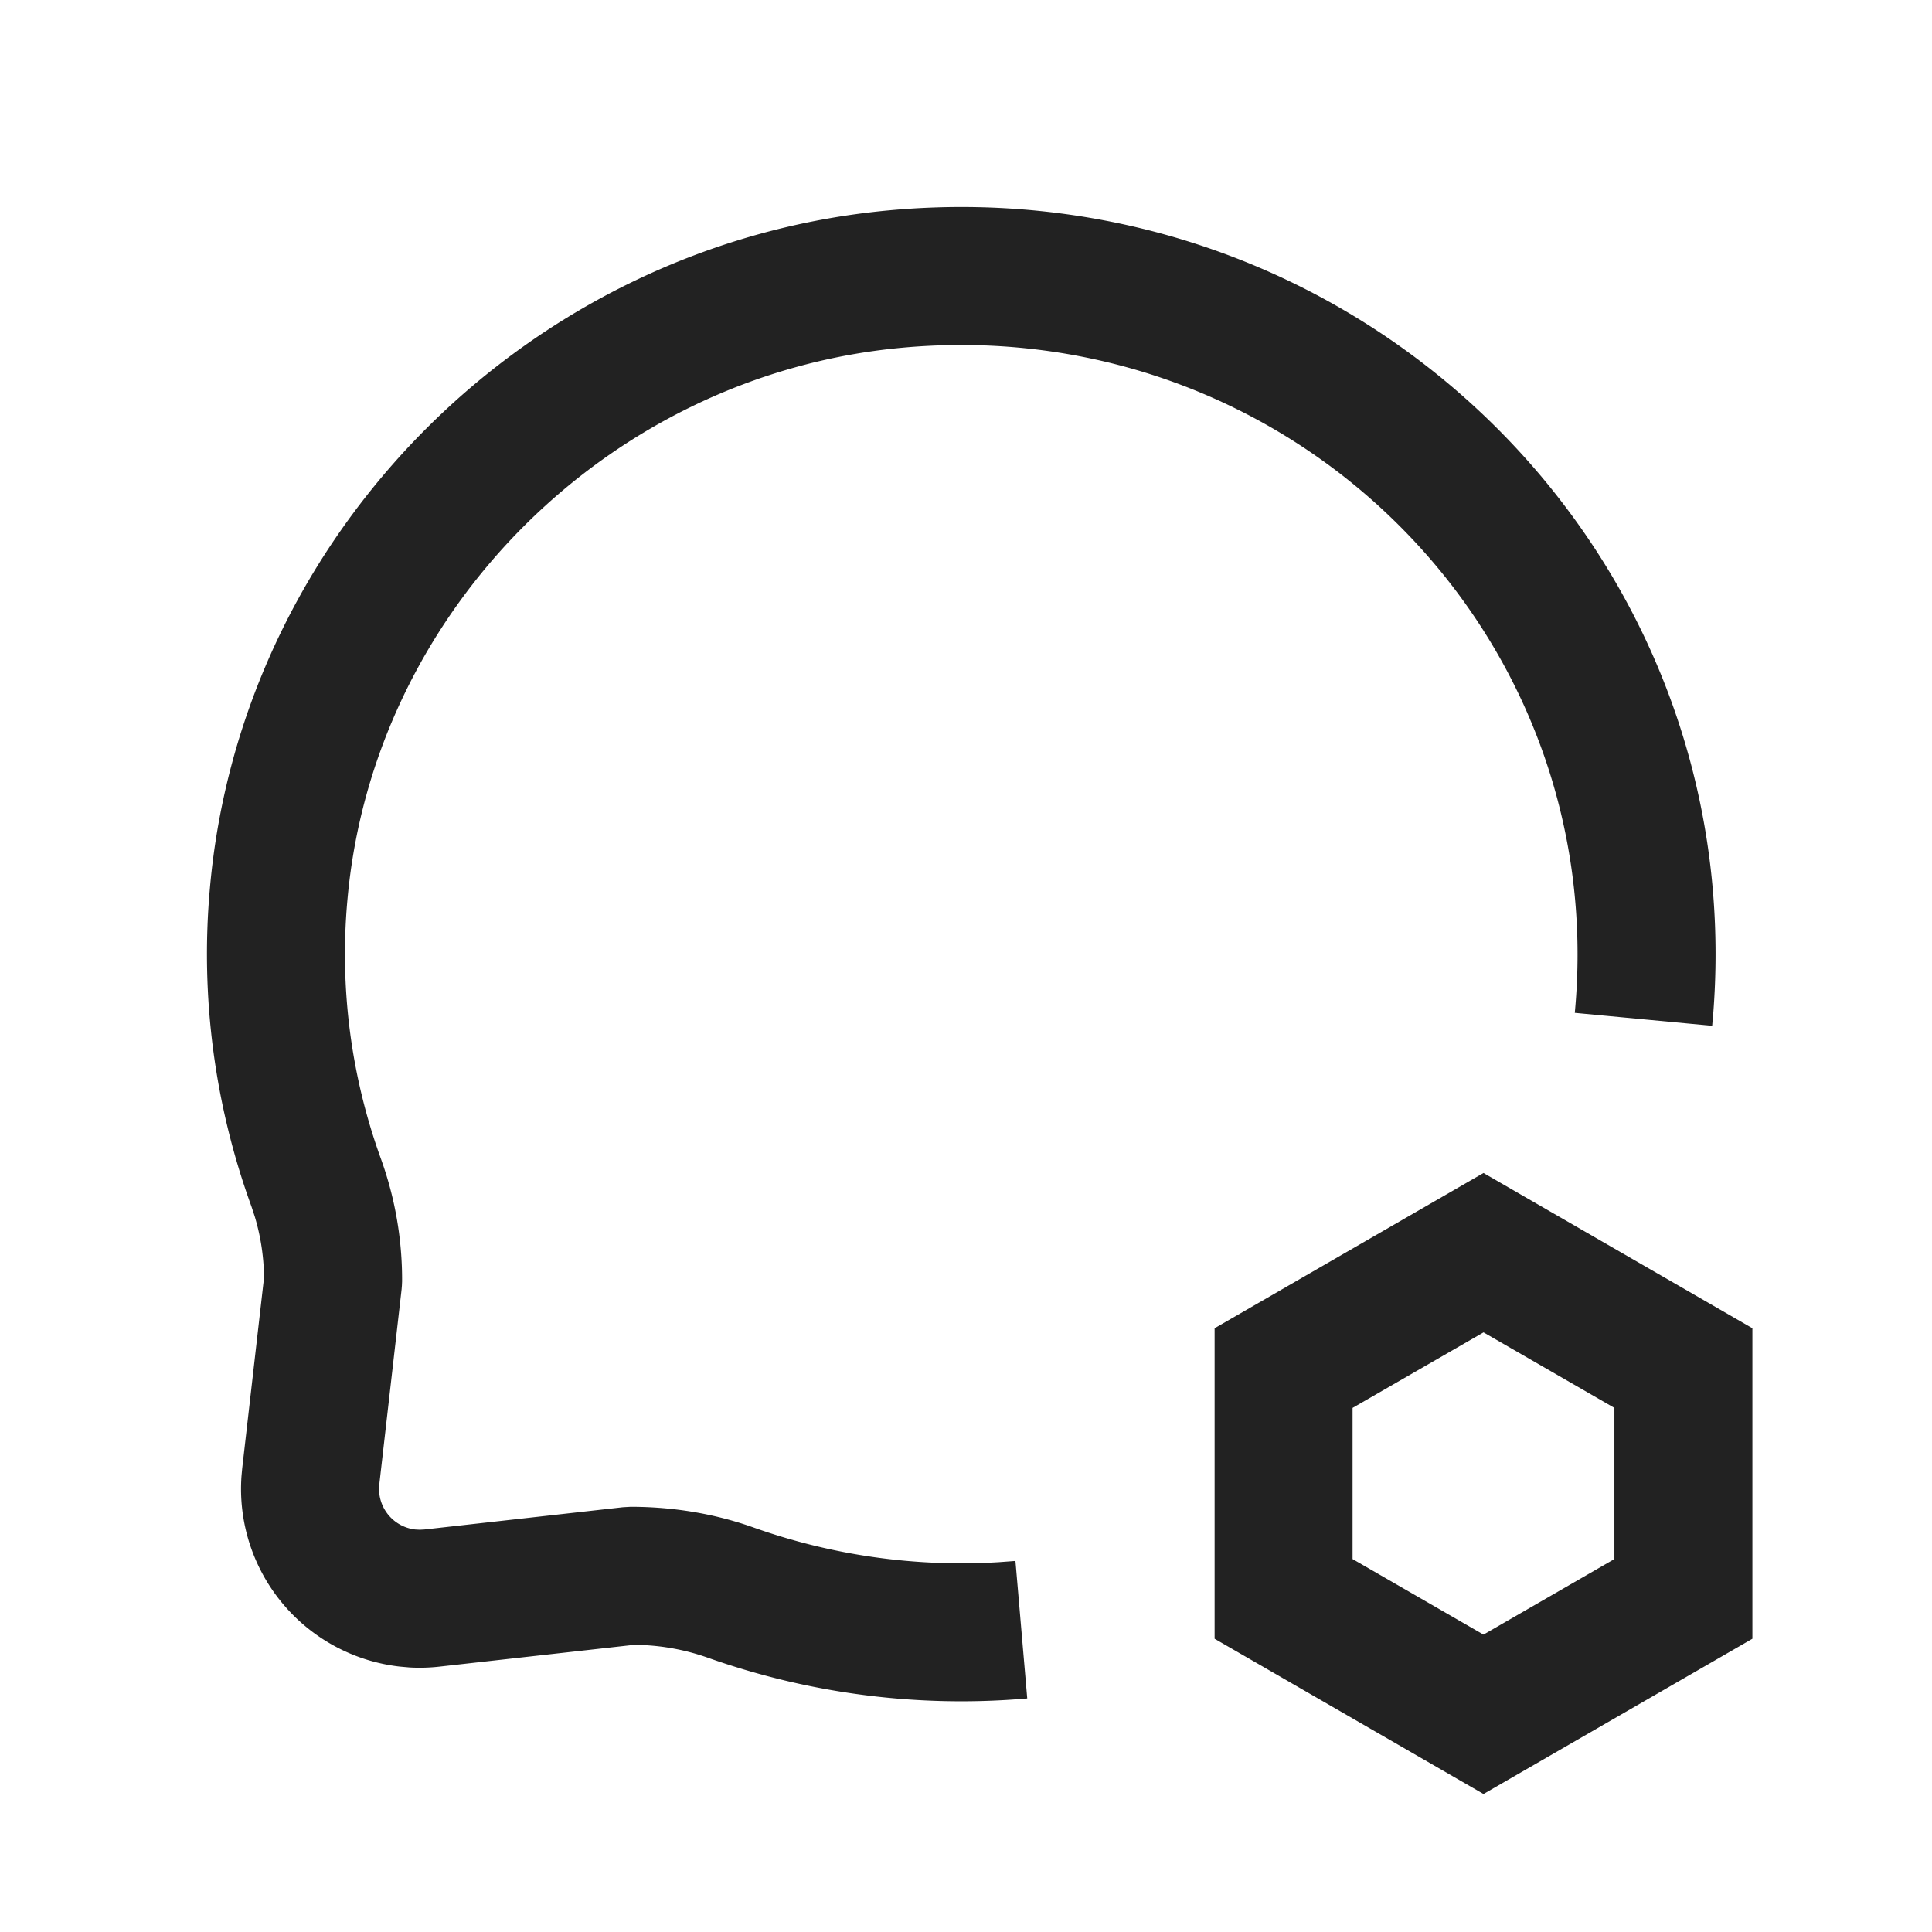 <svg xmlns="http://www.w3.org/2000/svg" viewBox="0 0 1024 1024"><path fill="#222222" d="M786.286 621.714 928.805 704V868.571L786.285 950.857 643.768 868.571V704L786.286 621.714ZM908.123 536.247 907.483 543.689 834.67 536.832C853.76 334.08 683.3 165.358 477.952 184.32 322.871 198.638 197.522 323.84 184.101 477.385A318.263 318.263 0 0 0 201.984 614.418 188.709 188.709 0 0 1 213.12 679.131L213.029 681.271 212.864 683.337 201.051 786.651A21.65 21.65 0 0 0 220.07 810.661L222.537 810.789 224.951 810.66 330.13 798.866 334.207 798.63C356.699 798.629 378.678 802.249 399.287 809.563A328.594 328.594 0 0 0 529.243 827.995L538.203 827.337 544.457 900.206A402.103 402.103 0 0 1 374.766 878.482 118.912 118.912 0 0 0 340.297 871.9L335.835 871.826 233.106 883.328A93.934 93.934 0 0 1 217.07 883.785L211.749 883.31A94.793 94.793 0 0 1 128 782.318L128.366 778.33 139.922 677.376 139.831 673.17A116.133 116.133 0 0 0 135.02 644.754L133.249 639.397A391.406 391.406 0 0 1 111.232 471.003C127.744 282.112 281.015 129.043 471.222 111.488 719.47 88.576 926.72 290.981 908.124 536.265ZM786.286 706.194 716.89 746.222V826.332L786.286 866.376 855.662 826.331V746.221L786.286 706.177Z"></path></svg>